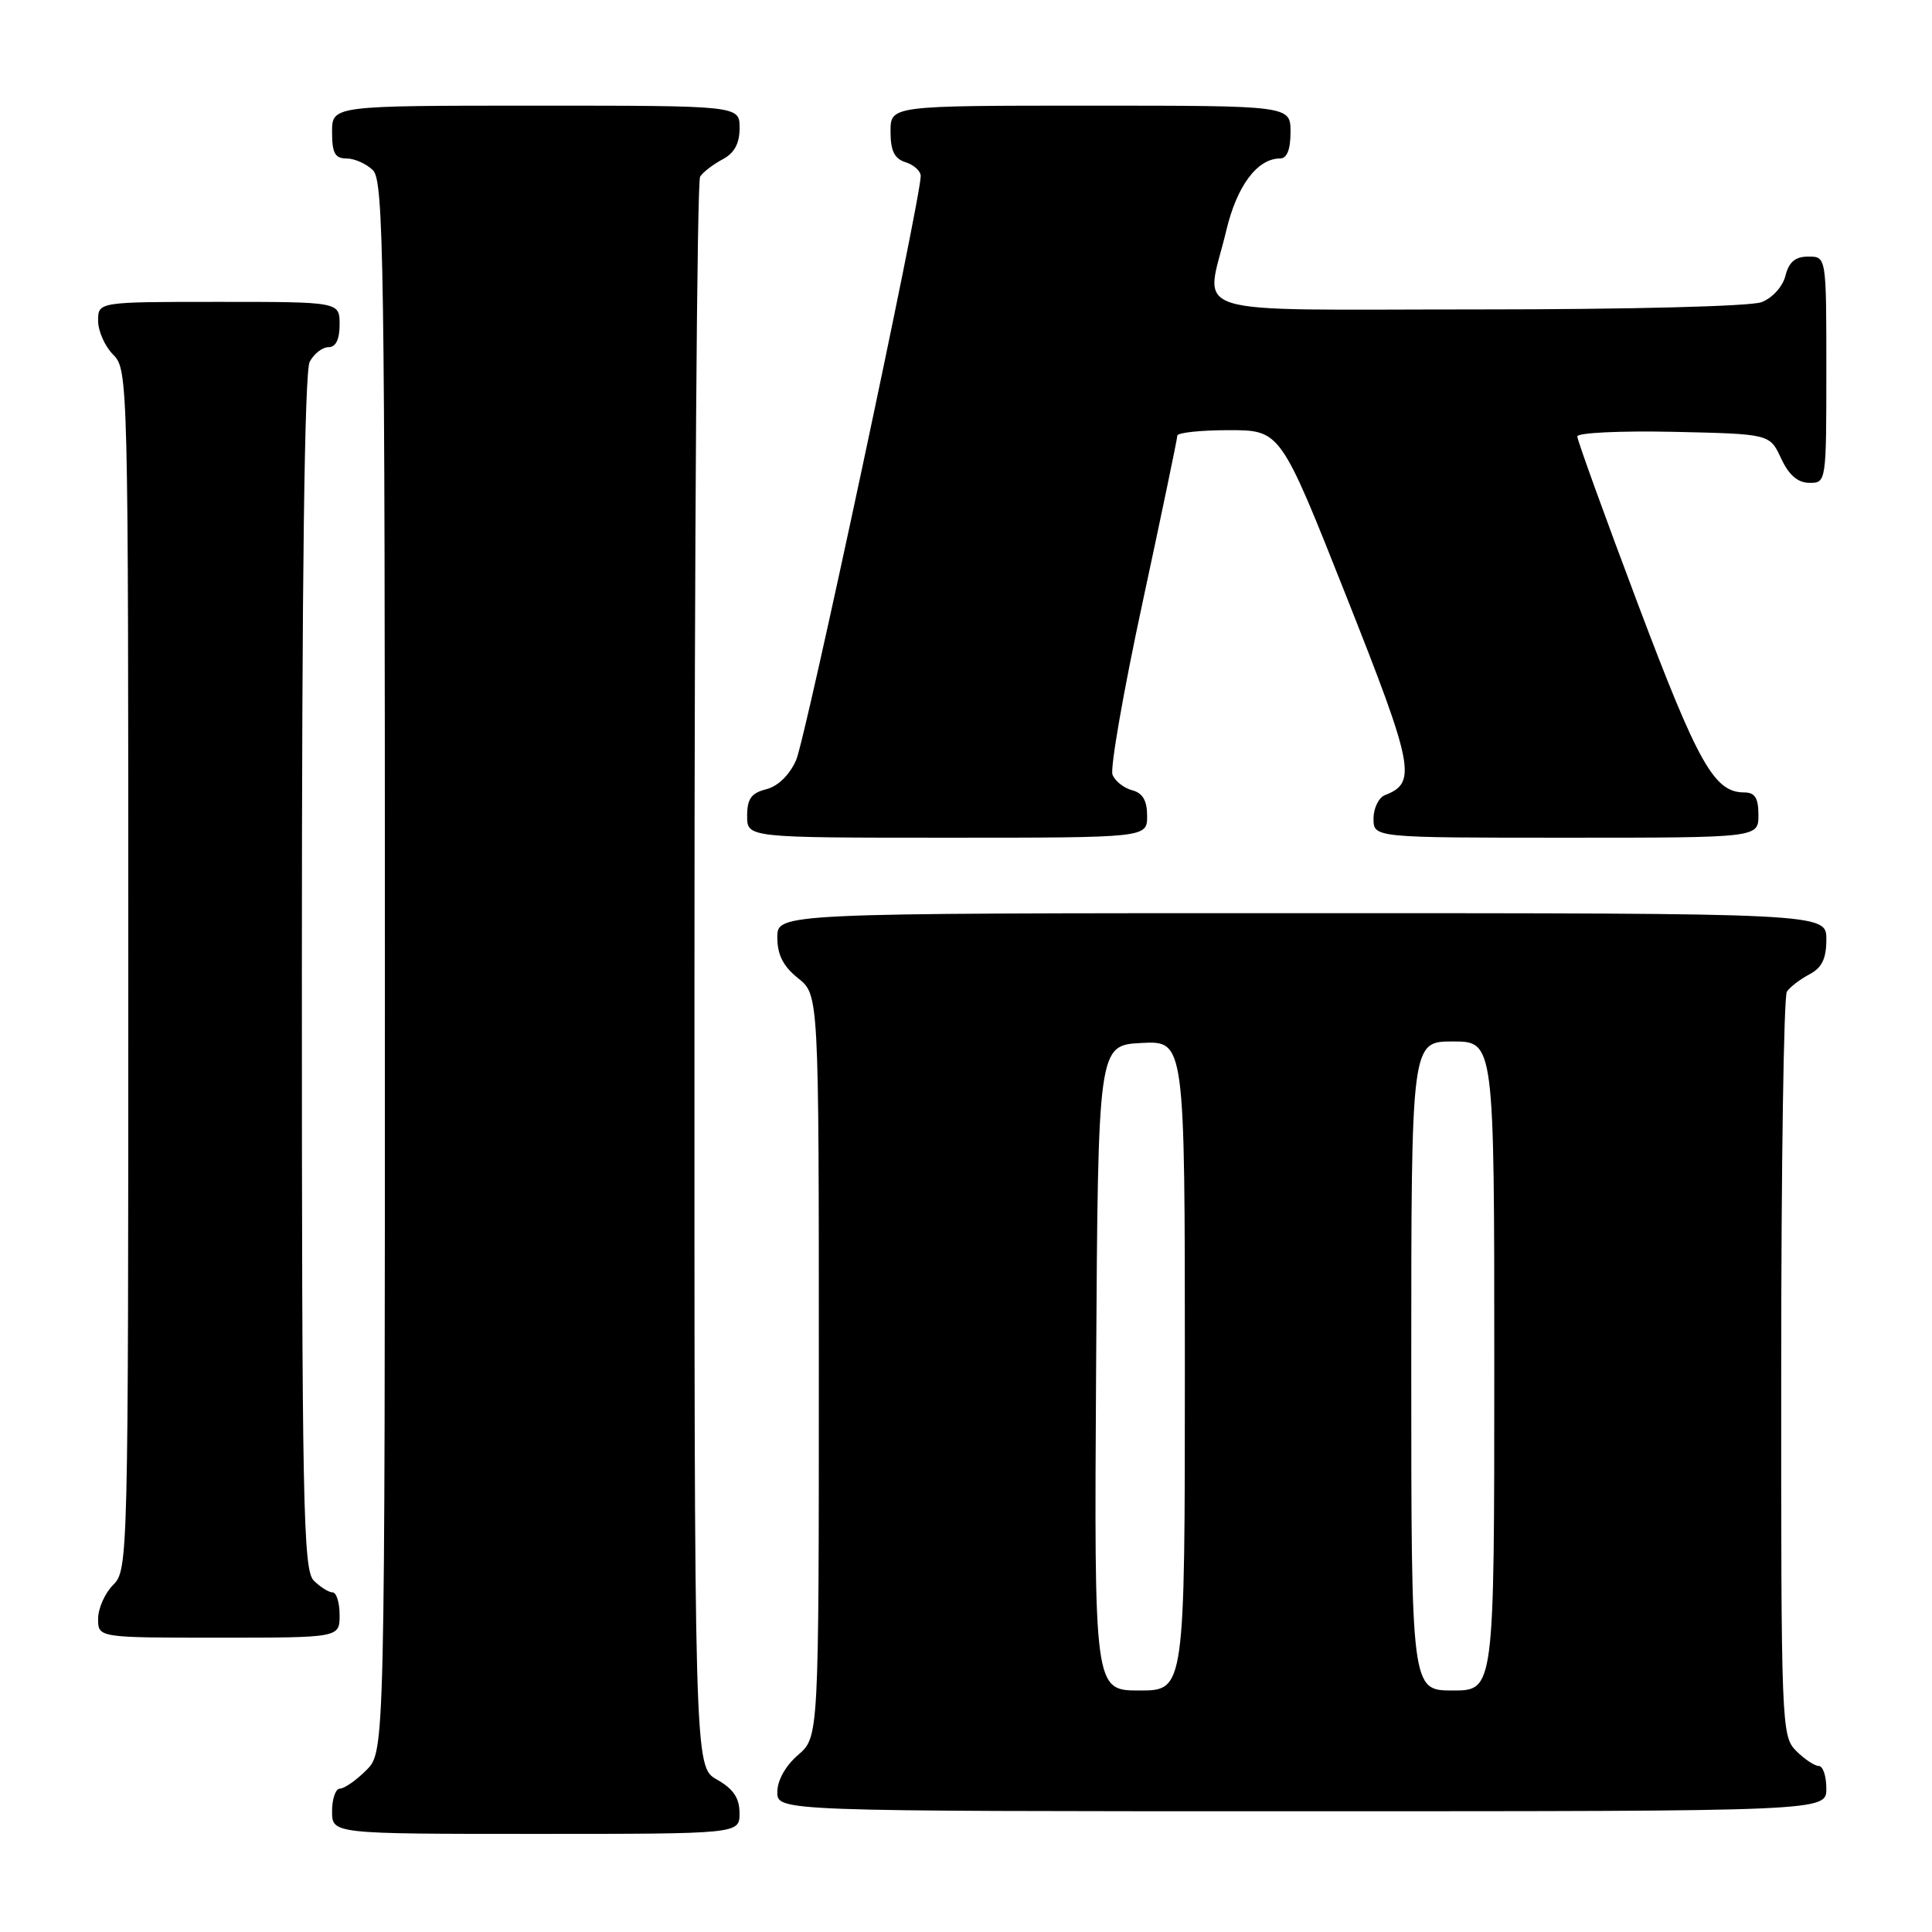 <?xml version="1.0" encoding="UTF-8" standalone="no"?>
<!DOCTYPE svg PUBLIC "-//W3C//DTD SVG 1.1//EN" "http://www.w3.org/Graphics/SVG/1.1/DTD/svg11.dtd" >
<svg xmlns="http://www.w3.org/2000/svg" xmlns:xlink="http://www.w3.org/1999/xlink" version="1.1" viewBox="0 0 256 256">
 <g >
 <path fill="currentColor"
d=" M 97.99 240.25 C 97.99 238.25 97.18 237.04 94.99 235.80 C 92.00 234.09 92.00 234.09 92.02 129.30 C 92.02 71.66 92.36 24.00 92.77 23.40 C 93.17 22.79 94.51 21.77 95.75 21.11 C 97.31 20.29 98.00 19.02 98.00 16.96 C 98.00 14.00 98.00 14.00 71.00 14.00 C 44.00 14.00 44.00 14.00 44.00 17.50 C 44.00 20.29 44.39 21.00 45.93 21.00 C 46.99 21.00 48.56 21.71 49.43 22.57 C 50.84 23.98 51.00 34.93 51.00 128.12 C 51.00 232.09 51.00 232.09 48.55 234.55 C 47.20 235.90 45.62 237.00 45.05 237.00 C 44.47 237.00 44.00 238.35 44.00 240.00 C 44.00 243.00 44.00 243.00 71.00 243.00 C 98.00 243.00 98.00 243.00 97.99 240.25 Z  M 242.00 237.00 C 242.00 235.35 241.55 234.00 241.00 234.00 C 240.45 234.00 239.10 233.10 238.00 232.00 C 236.05 230.05 236.00 228.68 236.02 181.25 C 236.02 154.44 236.36 132.00 236.77 131.40 C 237.17 130.79 238.51 129.77 239.75 129.11 C 241.42 128.23 242.00 127.04 242.00 124.46 C 242.00 121.00 242.00 121.00 172.50 121.00 C 103.00 121.00 103.00 121.00 103.00 124.21 C 103.00 126.52 103.78 128.04 105.75 129.62 C 108.50 131.81 108.50 131.81 108.50 180.99 C 108.50 230.17 108.50 230.17 105.75 232.54 C 104.09 233.97 103.00 235.91 103.00 237.45 C 103.00 240.00 103.00 240.00 172.50 240.00 C 242.00 240.00 242.00 240.00 242.00 237.00 Z  M 45.00 214.00 C 45.00 212.35 44.58 211.00 44.07 211.00 C 43.56 211.00 42.44 210.29 41.57 209.43 C 40.17 208.03 40.00 199.34 40.00 128.86 C 40.00 76.32 40.35 49.22 41.04 47.93 C 41.60 46.87 42.73 46.00 43.54 46.00 C 44.50 46.00 45.00 44.97 45.00 43.00 C 45.00 40.00 45.00 40.00 29.00 40.00 C 13.00 40.00 13.00 40.00 13.00 42.50 C 13.00 43.88 13.90 45.90 15.00 47.00 C 16.97 48.97 17.00 50.33 17.00 128.50 C 17.00 206.67 16.97 208.03 15.00 210.00 C 13.90 211.10 13.00 213.12 13.00 214.50 C 13.00 217.00 13.00 217.00 29.00 217.00 C 45.00 217.00 45.00 217.00 45.00 214.00 Z  M 152.00 108.12 C 152.00 106.08 151.42 105.08 150.01 104.71 C 148.91 104.42 147.74 103.49 147.41 102.64 C 147.09 101.78 148.88 91.49 151.41 79.77 C 153.93 68.04 156.00 58.12 156.00 57.73 C 156.00 57.33 159.08 57.00 162.83 57.00 C 169.67 57.00 169.67 57.00 178.38 78.98 C 187.36 101.63 187.77 103.72 183.53 105.35 C 182.69 105.67 182.00 107.08 182.00 108.47 C 182.00 111.00 182.00 111.00 207.50 111.00 C 233.00 111.00 233.00 111.00 233.00 108.00 C 233.00 105.73 232.54 105.00 231.11 105.00 C 227.15 105.00 225.02 101.22 217.06 80.11 C 212.63 68.35 209.00 58.32 209.00 57.83 C 209.00 57.34 214.73 57.07 221.75 57.22 C 234.50 57.50 234.50 57.50 236.00 60.73 C 237.03 62.95 238.20 63.96 239.75 63.98 C 241.98 64.00 242.00 63.90 242.00 49.00 C 242.00 34.00 242.00 34.00 239.61 34.00 C 237.88 34.00 237.04 34.71 236.58 36.54 C 236.22 37.98 234.85 39.49 233.41 40.04 C 231.95 40.59 215.95 41.00 195.93 41.00 C 155.95 41.00 159.72 42.18 162.50 30.50 C 163.90 24.62 166.60 21.00 169.61 21.00 C 170.53 21.00 171.00 19.82 171.00 17.50 C 171.00 14.00 171.00 14.00 144.50 14.00 C 118.00 14.00 118.00 14.00 118.00 17.43 C 118.00 19.99 118.51 21.03 120.00 21.50 C 121.10 21.85 122.00 22.67 122.00 23.32 C 122.00 26.38 106.75 97.89 105.49 100.72 C 104.61 102.70 103.08 104.19 101.53 104.58 C 99.55 105.08 99.00 105.85 99.00 108.11 C 99.00 111.00 99.00 111.00 125.50 111.00 C 152.00 111.00 152.00 111.00 152.00 108.12 Z  M 145.24 181.25 C 145.50 138.50 145.50 138.50 151.25 138.20 C 157.00 137.90 157.00 137.90 157.00 180.95 C 157.00 224.00 157.00 224.00 150.99 224.00 C 144.98 224.00 144.98 224.00 145.24 181.25 Z  M 187.00 181.00 C 187.00 138.00 187.00 138.00 192.50 138.00 C 198.00 138.00 198.00 138.00 198.00 181.00 C 198.00 224.00 198.00 224.00 192.50 224.00 C 187.00 224.00 187.00 224.00 187.00 181.00 Z "/>
</g>
</svg>